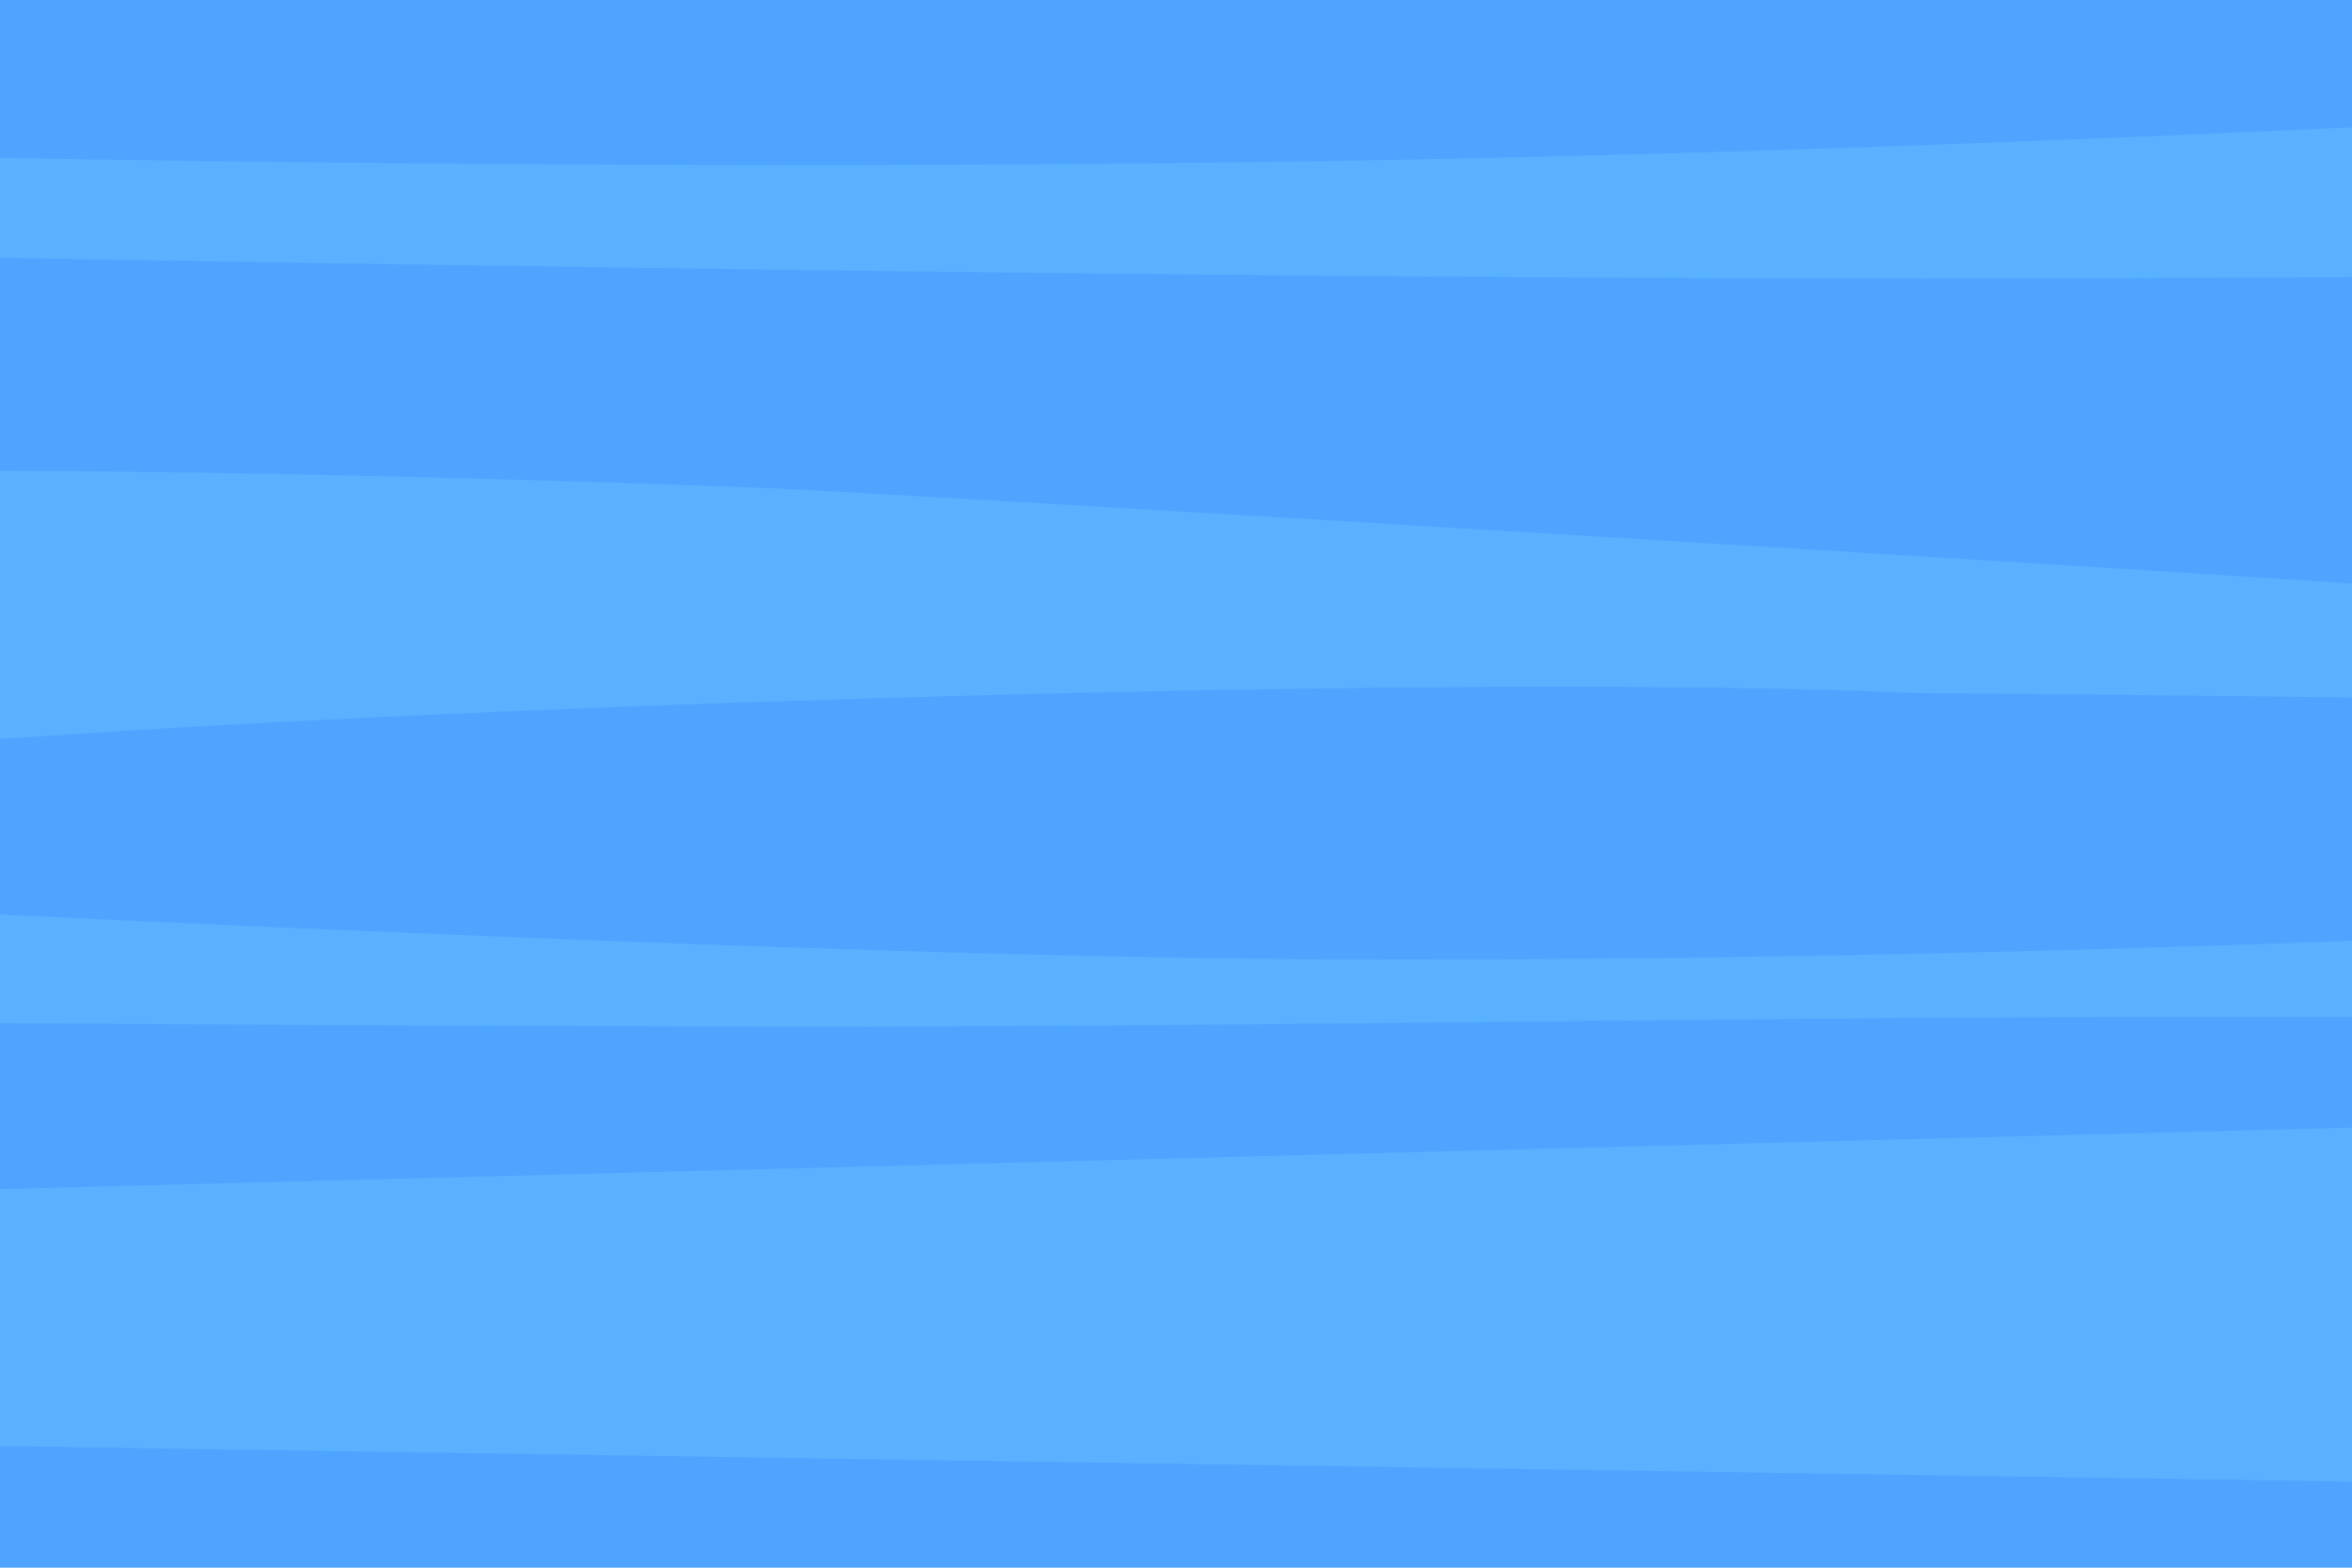 <svg width="1440" height="960" viewBox="0 0 1440 960" fill="none" xmlns="http://www.w3.org/2000/svg">
<path d="M1757 0H-317V960H1757V0Z" fill="#4EA4FF"/>
<path d="M1757.48 61.352C1601.23 70.4 1288.96 87.172 958.586 95.559C447.469 108.579 -116.172 95.117 -317 89.6V151.835C-107.124 156.248 432.241 166.4 921.29 169.71C1272.85 172.138 1597.92 168.828 1757.48 166.621V61.352Z" fill="#59B1FF"/>
<path d="M1757.48 387.09C1670.09 378.262 1506.78 361.931 1430.2 356.634C1322.94 349.352 530.448 300.8 458.724 298.372C395.386 296.165 -109.552 276.966 -317 297.931V472.276C-247.262 468.083 -112.421 460.138 59.717 448.662C315.717 431.669 896.352 412.248 1171.33 424.386C1171.33 424.386 1585.79 427.697 1757.26 432.772V387.09H1757.48Z" fill="#59B1FF"/>
<path d="M1757.48 561.214C1582.92 571.145 1215.03 588.579 826.172 587.476C508.379 586.593 -24.586 558.786 -317 544.662V623.669C-28.779 627.2 414.366 628.966 535.303 628.745C820.876 628.083 1092.99 622.345 1381.65 622.786C1543.86 623.007 1674.5 621.462 1757.48 619.917V561.214Z" fill="#59B1FF"/>
<path d="M-317 880.773L1757.48 912.11V682.152L-317 736.442V880.773Z" fill="#59B1FF"/>
</svg>
